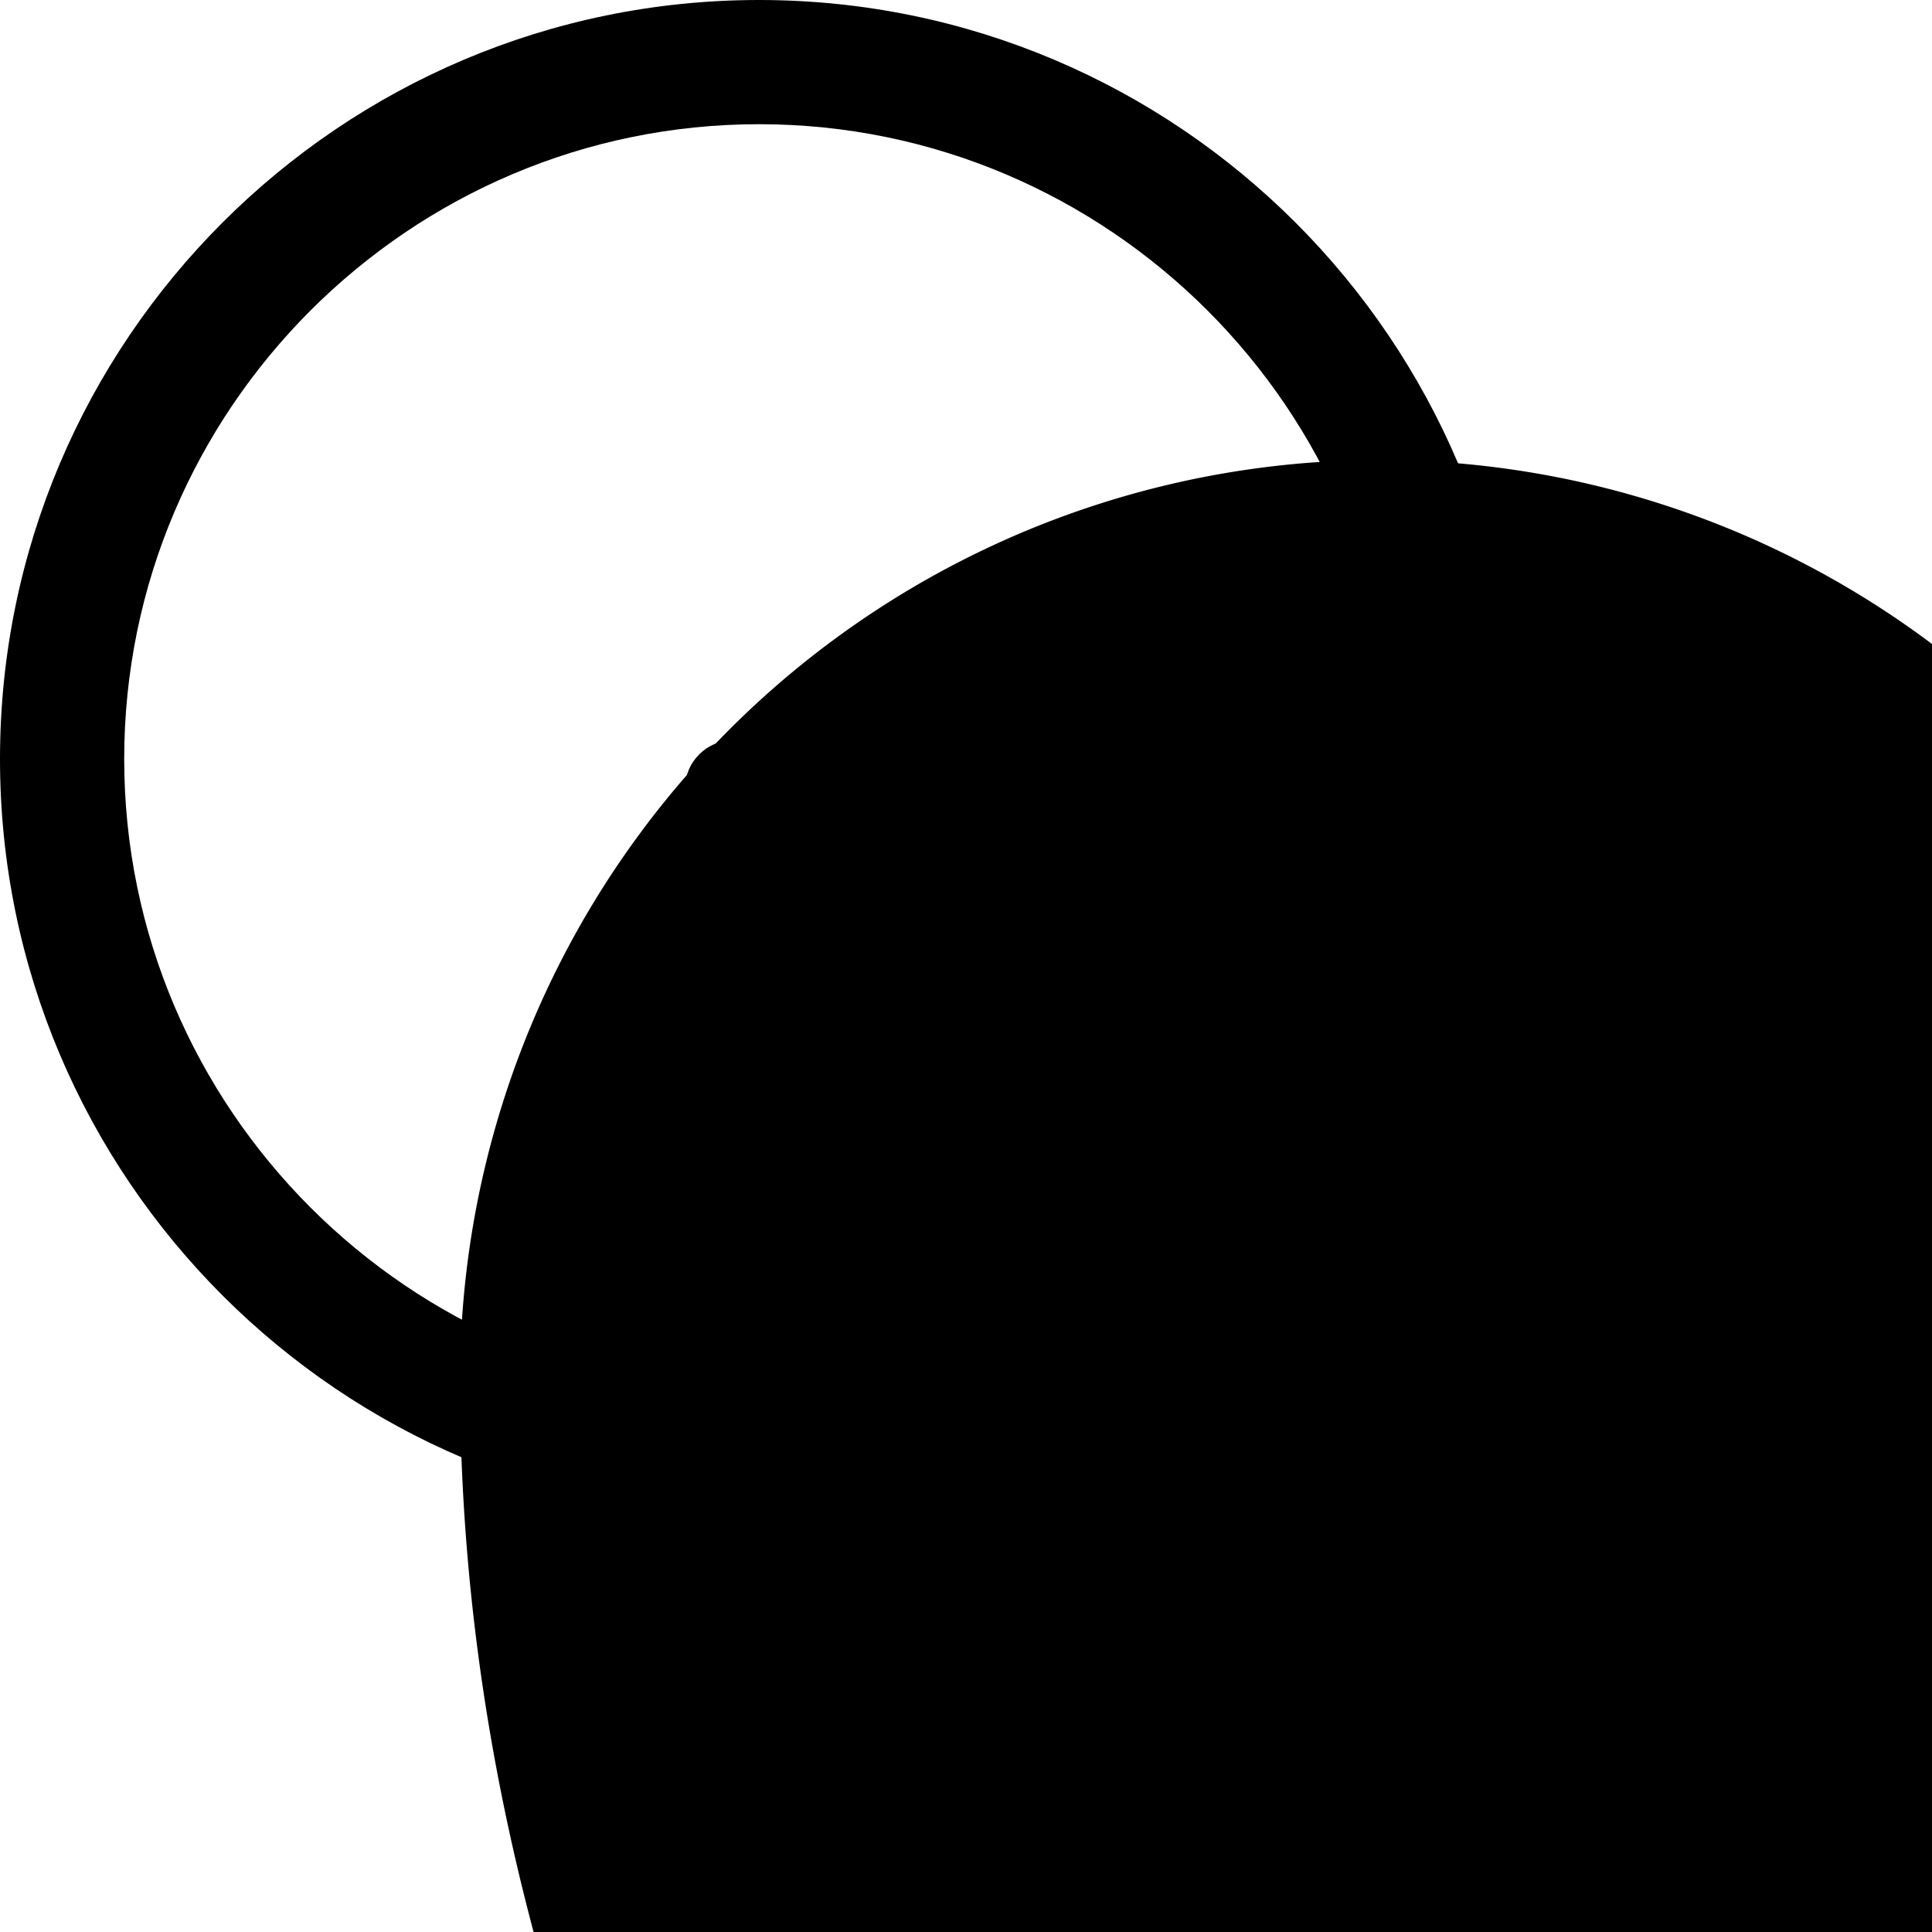 <svg width= '42' height= '42'>
    <path d="M16.5 0C7.4 0 0 7.4 0 16.5S7.4 33 16.5 33 33 25.6 33 16.5 25.6 0 16.5 0zm0 30.3c-7.6 0-13.8-6.2-13.8-13.8S8.9 2.7 16.5 2.7s13.8 6.2 13.8 13.8-6.2 13.8-13.8 13.8zm8.3-18.5l-5.7 5.7c-.2.2-.4.3-.7.3-.3 0-.5-.1-.7-.3l-1.1-1.1c-.4-.4-1-.4-1.4 0-.4.4-.4 1 0 1.4l1.1 1.1c.6.6 1.5.6 2.1 0l5.7-5.7c.4-.4.4-1 0-1.4-.4-.4-1-.4-1.4 0z"></path>
    <path d="M10 30
         A 20 20, 0, 0, 1, 50 30
         A 20 20, 0, 0, 1, 90 30
         Q 90 60, 50 90
         Q 10 60, 10 30 Z"></path>
</svg>